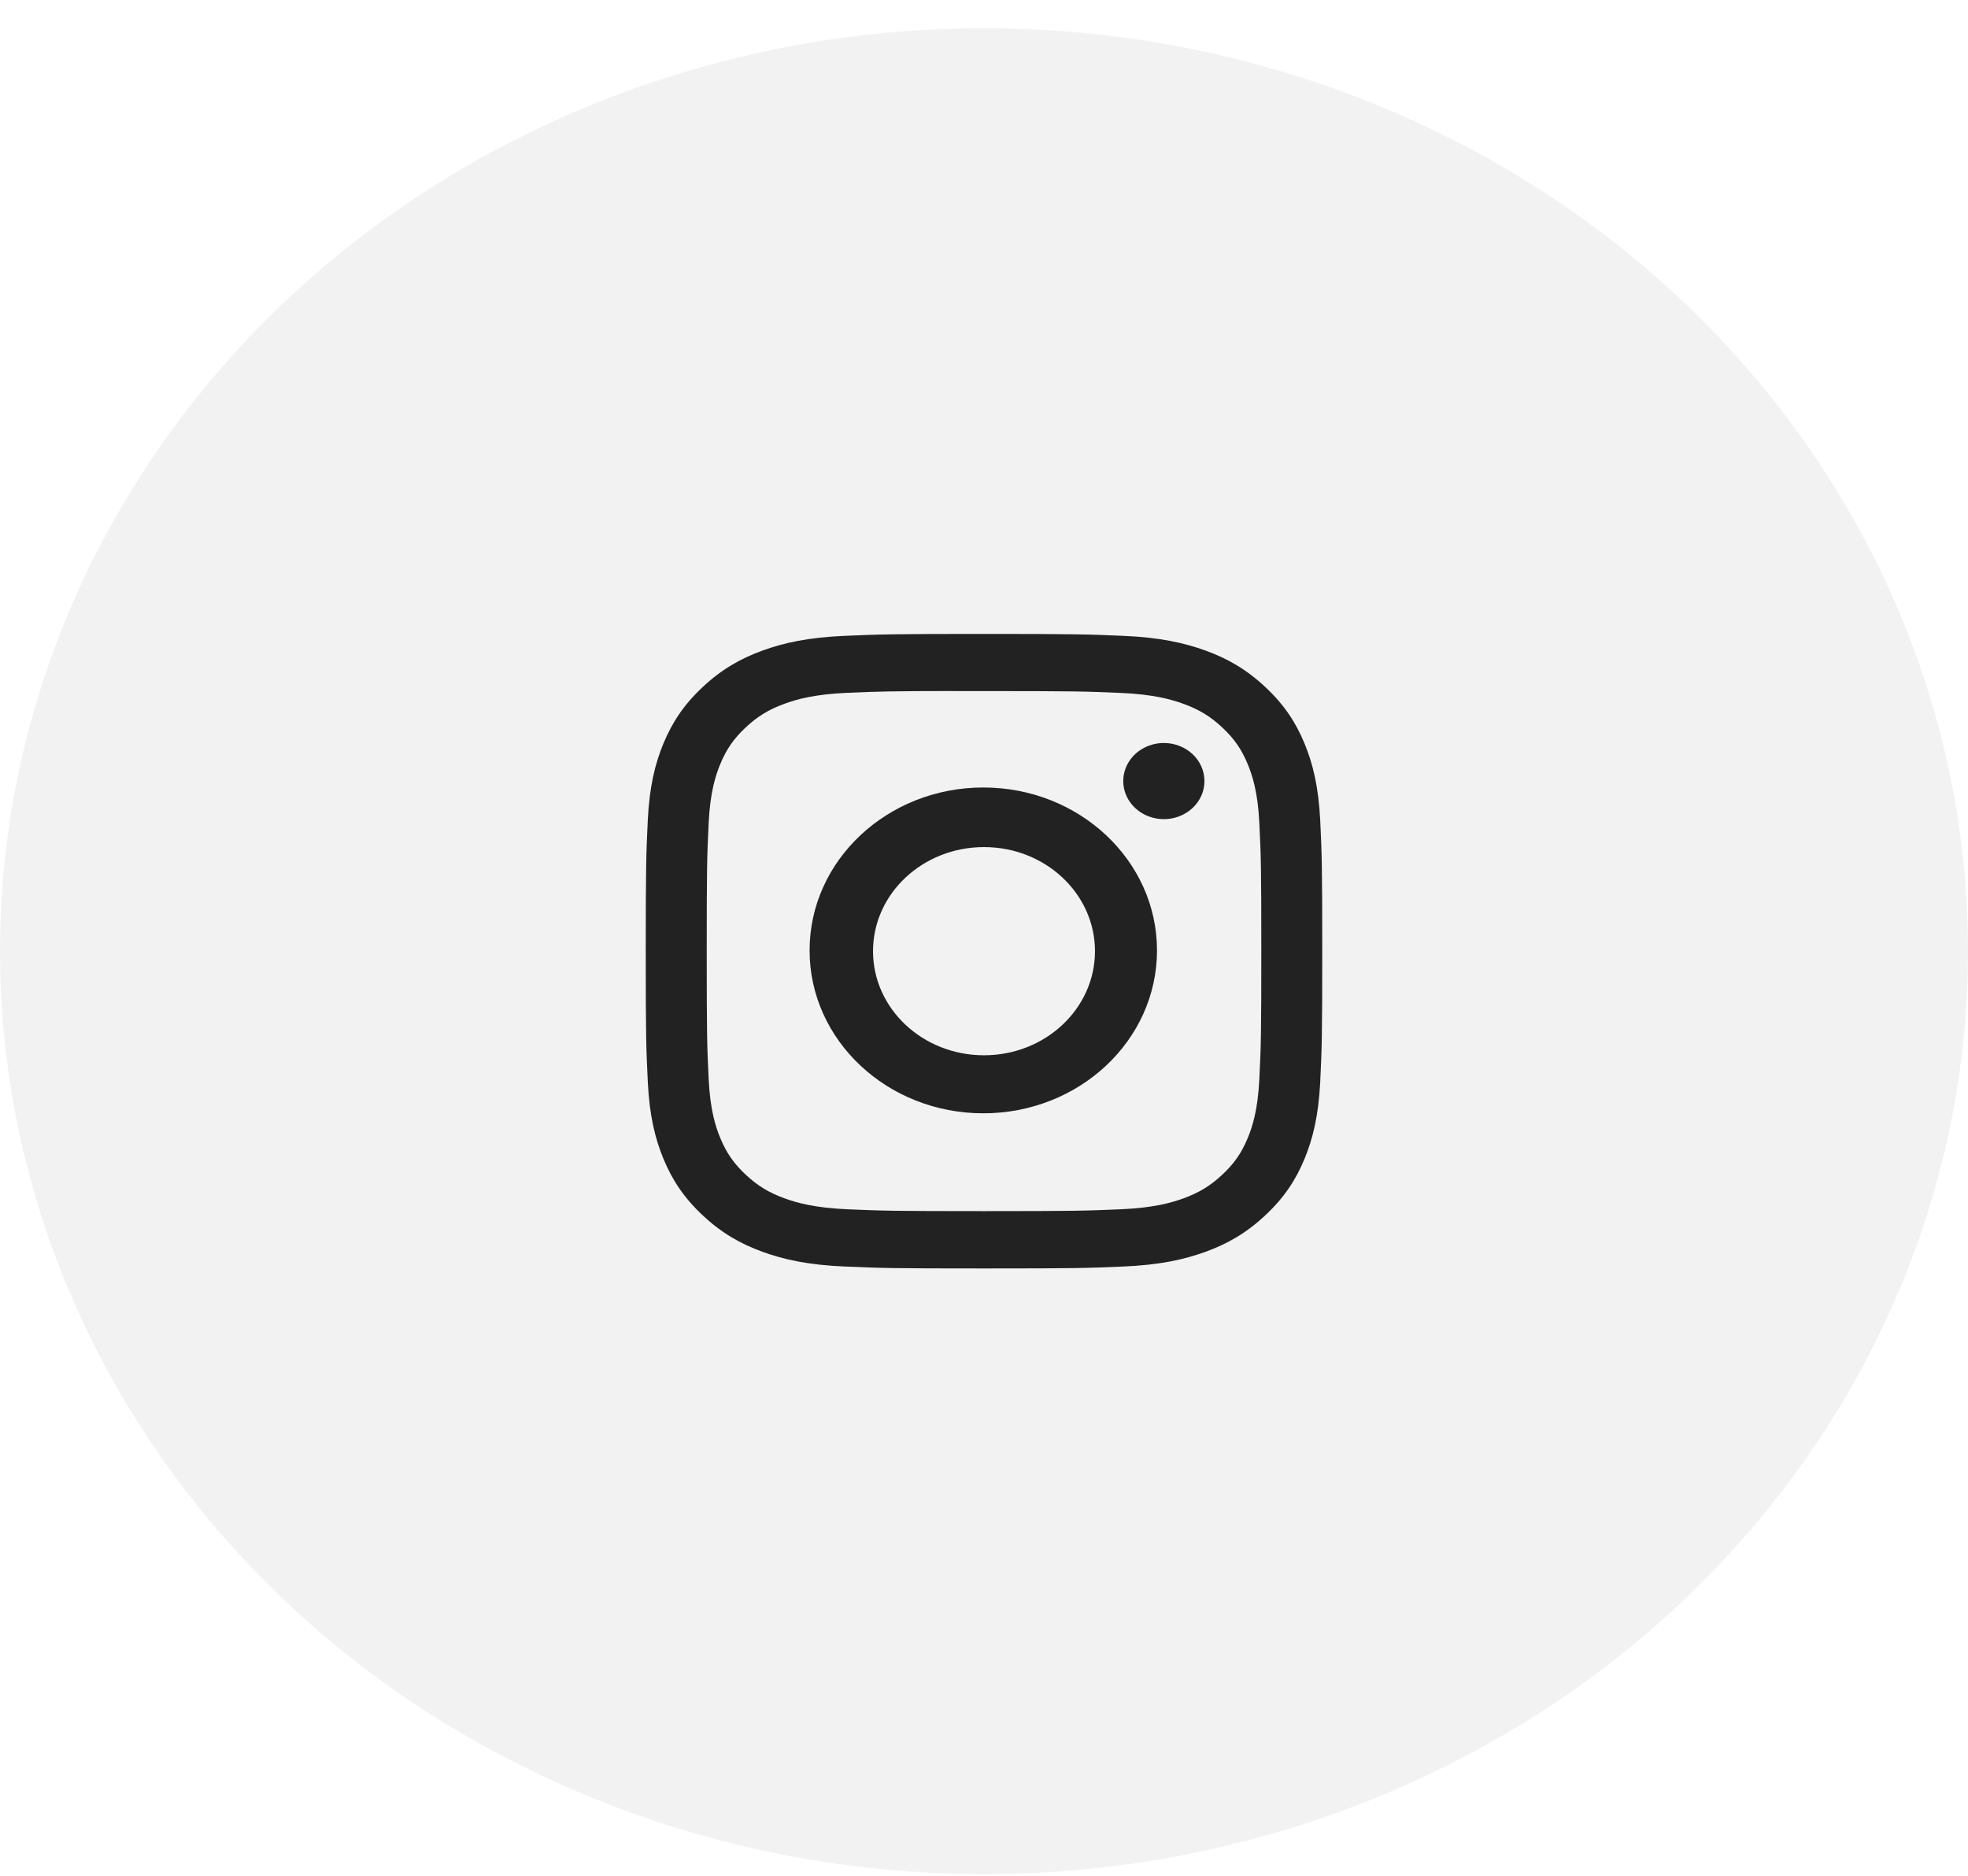 <svg width="64" height="61" viewBox="0 0 64 61" fill="none" xmlns="http://www.w3.org/2000/svg">
<ellipse cx="32" cy="30.931" rx="32" ry="30.012" fill="#222222" fill-opacity="0.06"/>
<path d="M32.001 20.614C29.013 20.614 28.638 20.627 27.465 20.677C26.294 20.727 25.495 20.901 24.795 21.156C24.072 21.419 23.458 21.772 22.847 22.346C22.235 22.919 21.859 23.495 21.577 24.173C21.304 24.829 21.119 25.579 21.066 26.677C21.014 27.777 21 28.129 21 30.931C21 33.733 21.013 34.083 21.067 35.184C21.12 36.282 21.306 37.032 21.578 37.688C21.859 38.366 22.235 38.942 22.846 39.515C23.457 40.089 24.071 40.443 24.794 40.706C25.494 40.961 26.294 41.135 27.464 41.185C28.638 41.236 29.012 41.248 32 41.248C34.987 41.248 35.361 41.236 36.535 41.185C37.706 41.135 38.506 40.961 39.206 40.706C39.929 40.443 40.542 40.089 41.153 39.515C41.765 38.942 42.141 38.366 42.422 37.688C42.693 37.032 42.879 36.282 42.934 35.184C42.986 34.084 43 33.733 43 30.931C43 28.129 42.986 27.777 42.934 26.677C42.879 25.579 42.693 24.829 42.422 24.173C42.141 23.495 41.765 22.919 41.153 22.346C40.541 21.772 39.929 21.419 39.205 21.156C38.504 20.901 37.704 20.727 36.533 20.677C35.359 20.627 34.986 20.614 31.998 20.614H32.001ZM31.014 22.473C31.307 22.473 31.634 22.473 32.001 22.473C34.938 22.473 35.286 22.483 36.446 22.533C37.518 22.579 38.1 22.747 38.488 22.888C39.002 23.075 39.367 23.299 39.752 23.66C40.137 24.021 40.376 24.365 40.575 24.846C40.726 25.209 40.905 25.755 40.954 26.761C41.007 27.849 41.018 28.175 41.018 30.929C41.018 33.682 41.007 34.009 40.954 35.096C40.905 36.102 40.726 36.648 40.575 37.011C40.376 37.493 40.137 37.836 39.752 38.196C39.367 38.557 39.002 38.781 38.488 38.968C38.101 39.11 37.518 39.278 36.446 39.324C35.286 39.373 34.938 39.384 32.001 39.384C29.064 39.384 28.715 39.373 27.556 39.324C26.483 39.277 25.901 39.109 25.513 38.968C25 38.781 24.633 38.557 24.248 38.196C23.863 37.835 23.625 37.492 23.425 37.01C23.274 36.647 23.095 36.101 23.046 35.095C22.994 34.008 22.983 33.681 22.983 30.926C22.983 28.171 22.994 27.846 23.046 26.759C23.095 25.753 23.274 25.207 23.425 24.843C23.624 24.362 23.863 24.018 24.248 23.657C24.633 23.296 25 23.072 25.513 22.885C25.901 22.743 26.483 22.575 27.556 22.529C28.571 22.486 28.964 22.473 31.014 22.471V22.473Z" fill="#222222"/>
<path d="M37.849 24.161C37.588 24.161 37.333 24.234 37.115 24.37C36.898 24.506 36.729 24.699 36.629 24.925C36.529 25.152 36.503 25.401 36.554 25.641C36.605 25.881 36.731 26.102 36.916 26.275C37.1 26.448 37.336 26.566 37.592 26.613C37.848 26.661 38.113 26.637 38.354 26.543C38.596 26.449 38.802 26.29 38.947 26.087C39.092 25.883 39.169 25.644 39.169 25.399C39.169 24.715 38.578 24.161 37.849 24.161Z" fill="#222222"/>
<path fill-rule="evenodd" clip-rule="evenodd" d="M31.977 25.608C28.858 25.608 26.328 27.98 26.328 30.906C26.328 33.832 28.858 36.203 31.977 36.203C35.097 36.203 37.626 33.832 37.626 30.906C37.626 27.98 35.097 25.608 31.977 25.608ZM32 34.316C33.993 34.316 35.609 32.801 35.609 30.931C35.609 29.061 33.993 27.546 32 27.546C30.007 27.546 28.391 29.061 28.391 30.931C28.391 32.801 30.007 34.316 32 34.316Z" fill="#222222"/>
</svg>
